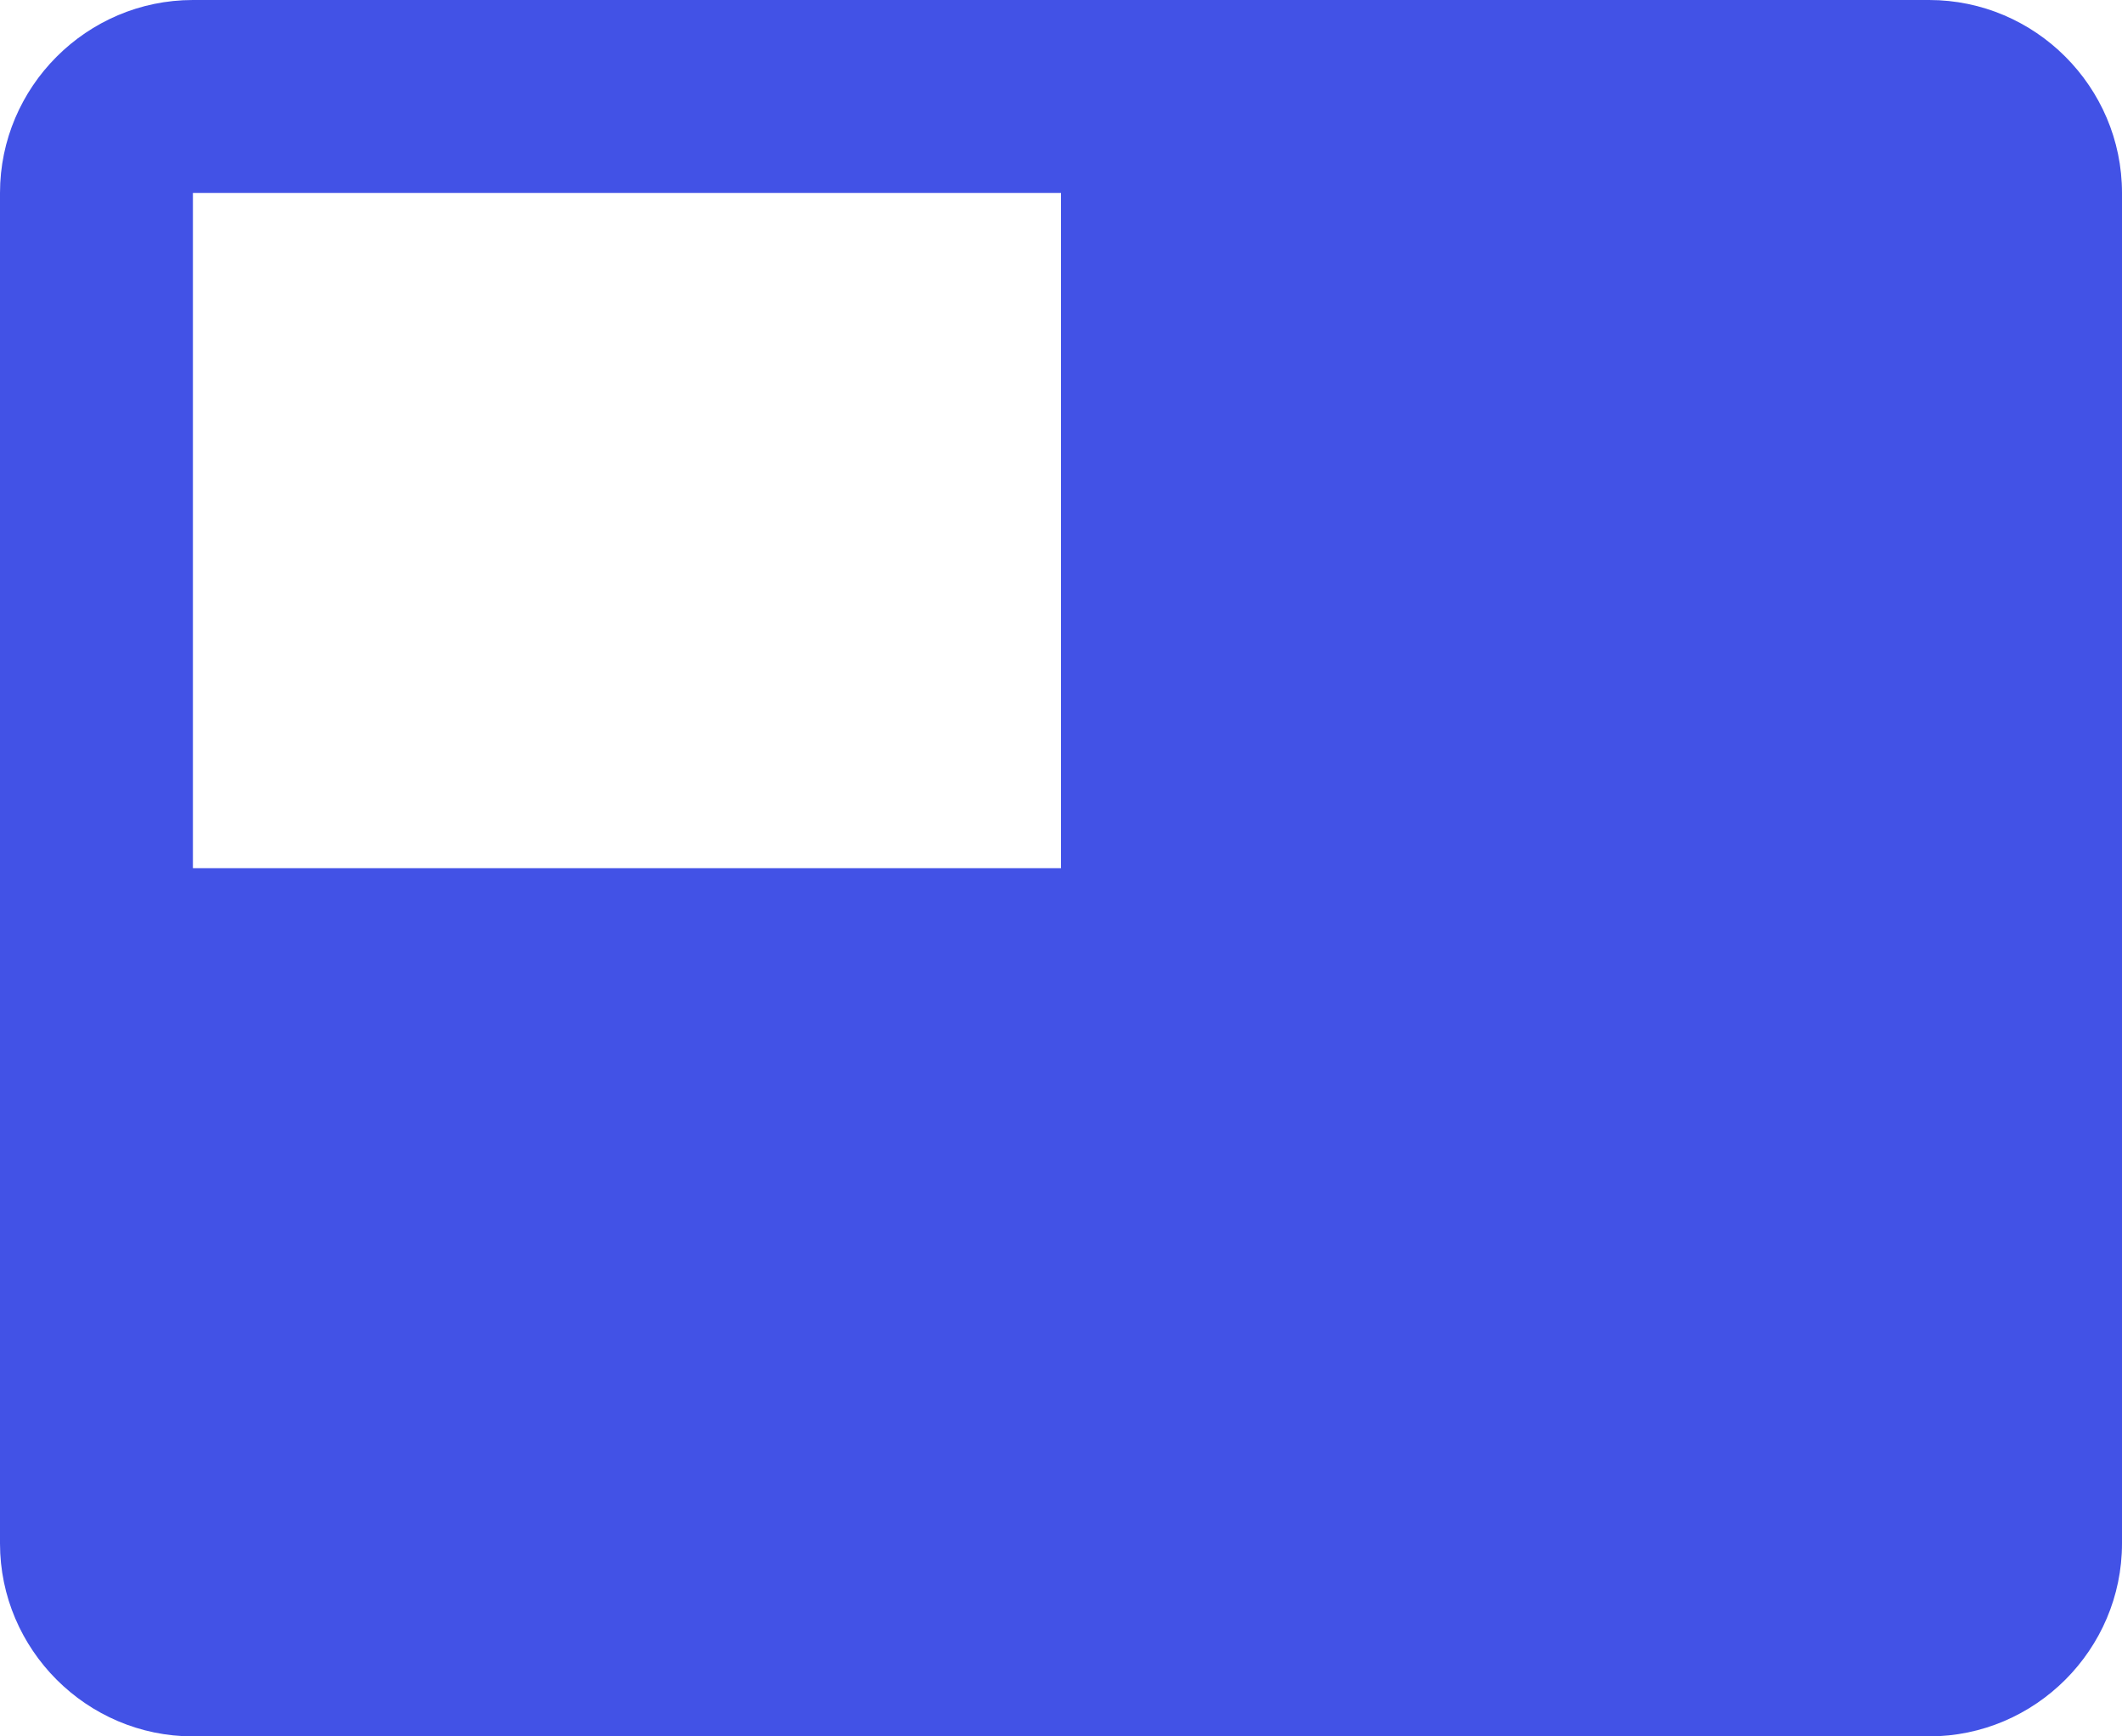 <svg width="44" height="36" viewBox="0 0 44 36" fill="none" xmlns="http://www.w3.org/2000/svg">
<path d="M40 0H4C1.8 0 0 1.8 0 4V32C0 34.2 1.8 36 4 36H40C42.2 36 44 34.2 44 32V4C44 1.8 42.2 0 40 0ZM22 18H4V4H22V18Z" fill="#4252E6"/>
</svg>
